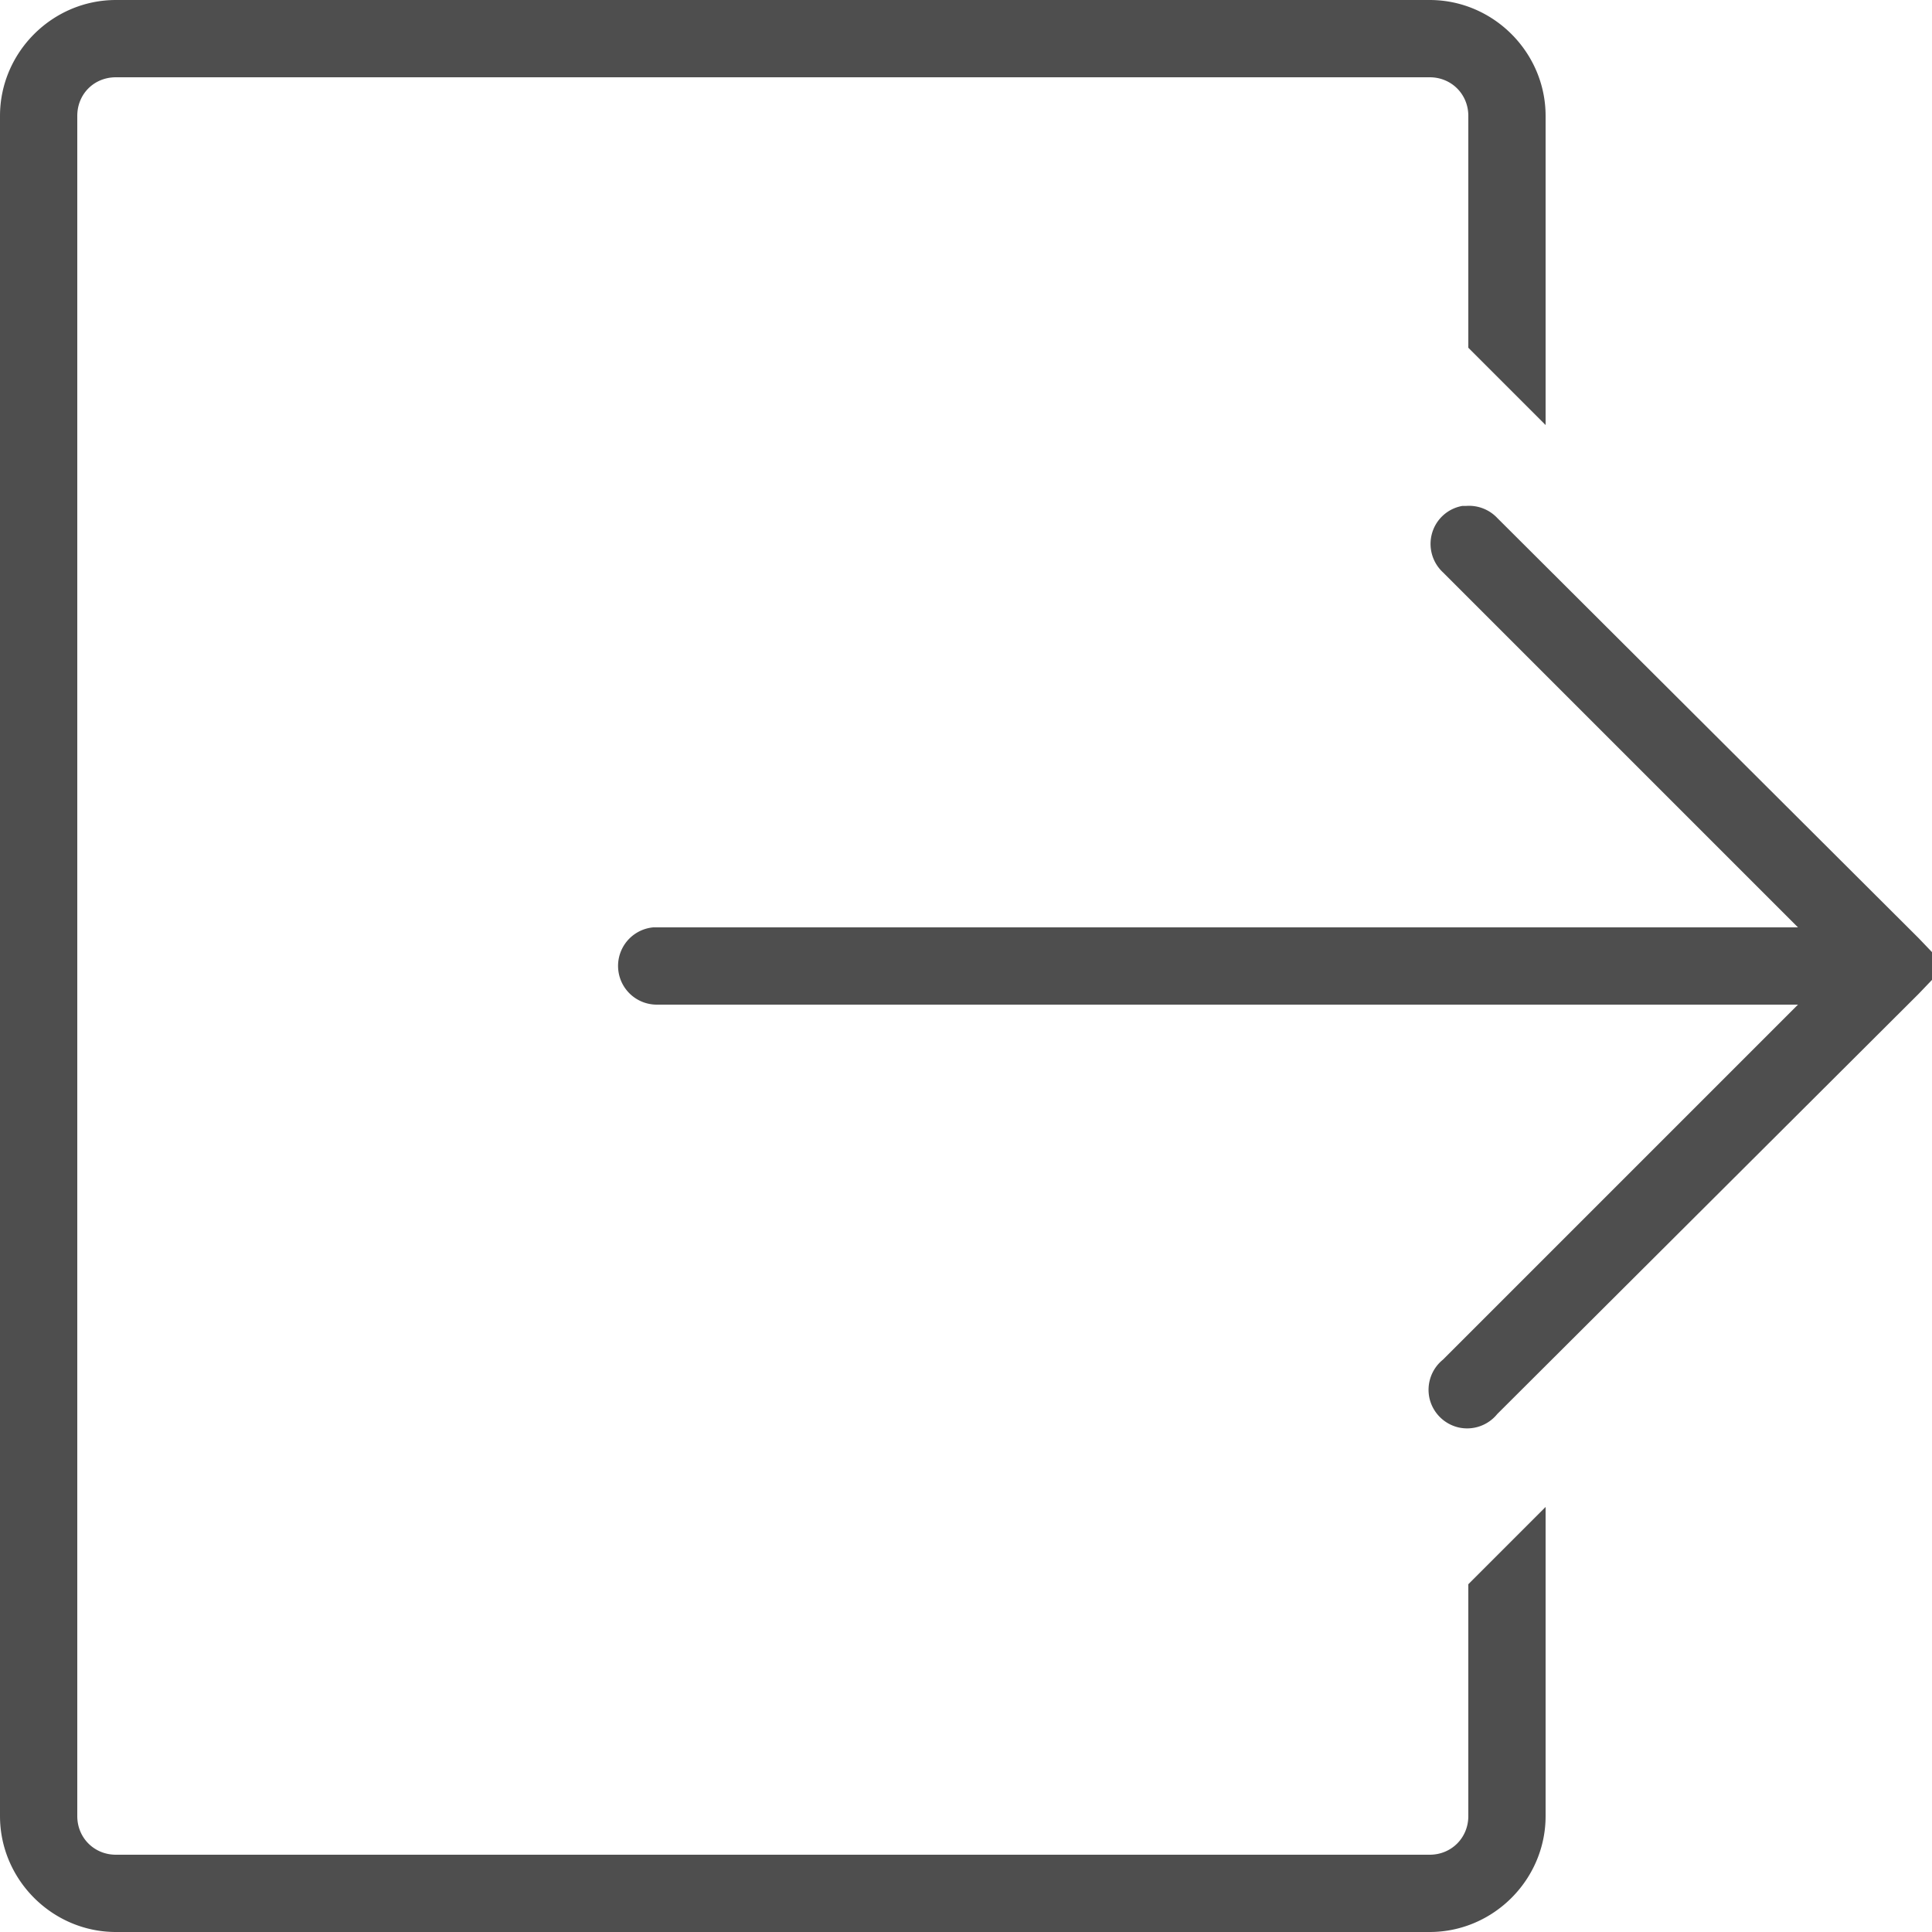 <svg width="24" height="24" fill="none" xmlns="http://www.w3.org/2000/svg"><g clip-path="url(#a)"><path d="M1.44 0C.65 0 0 .65 0 1.44v21.12C0 23.35.65 24 1.44 24h16.32c.79 0 1.44-.65 1.44-1.44v-3.84l-.96.96v2.88c0 .27-.21.48-.48.48H1.44c-.27 0-.48-.21-.48-.48V1.44c0-.272.208-.48.48-.48h16.32c.27 0 .48.21.48.48v2.88l.96.96V1.44C19.2.65 18.55 0 17.76 0H1.44Zm16.725 6.285a.477.477 0 0 0-.375.337.482.482 0 0 0 .135.488l4.41 4.41H8.115a.481.481 0 0 0 .045.96h14.175l-4.41 4.41a.482.482 0 0 0-.167.482.483.483 0 0 0 .36.36.482.482 0 0 0 .482-.167l5.235-5.22.33-.345-.33-.345-5.235-5.22a.482.482 0 0 0-.39-.15h-.045Z" fill="#4E4E4E"/></g><defs><clipPath id="a"><path fill="#fff" d="M0 0h24v24H0z"/></clipPath></defs></svg>